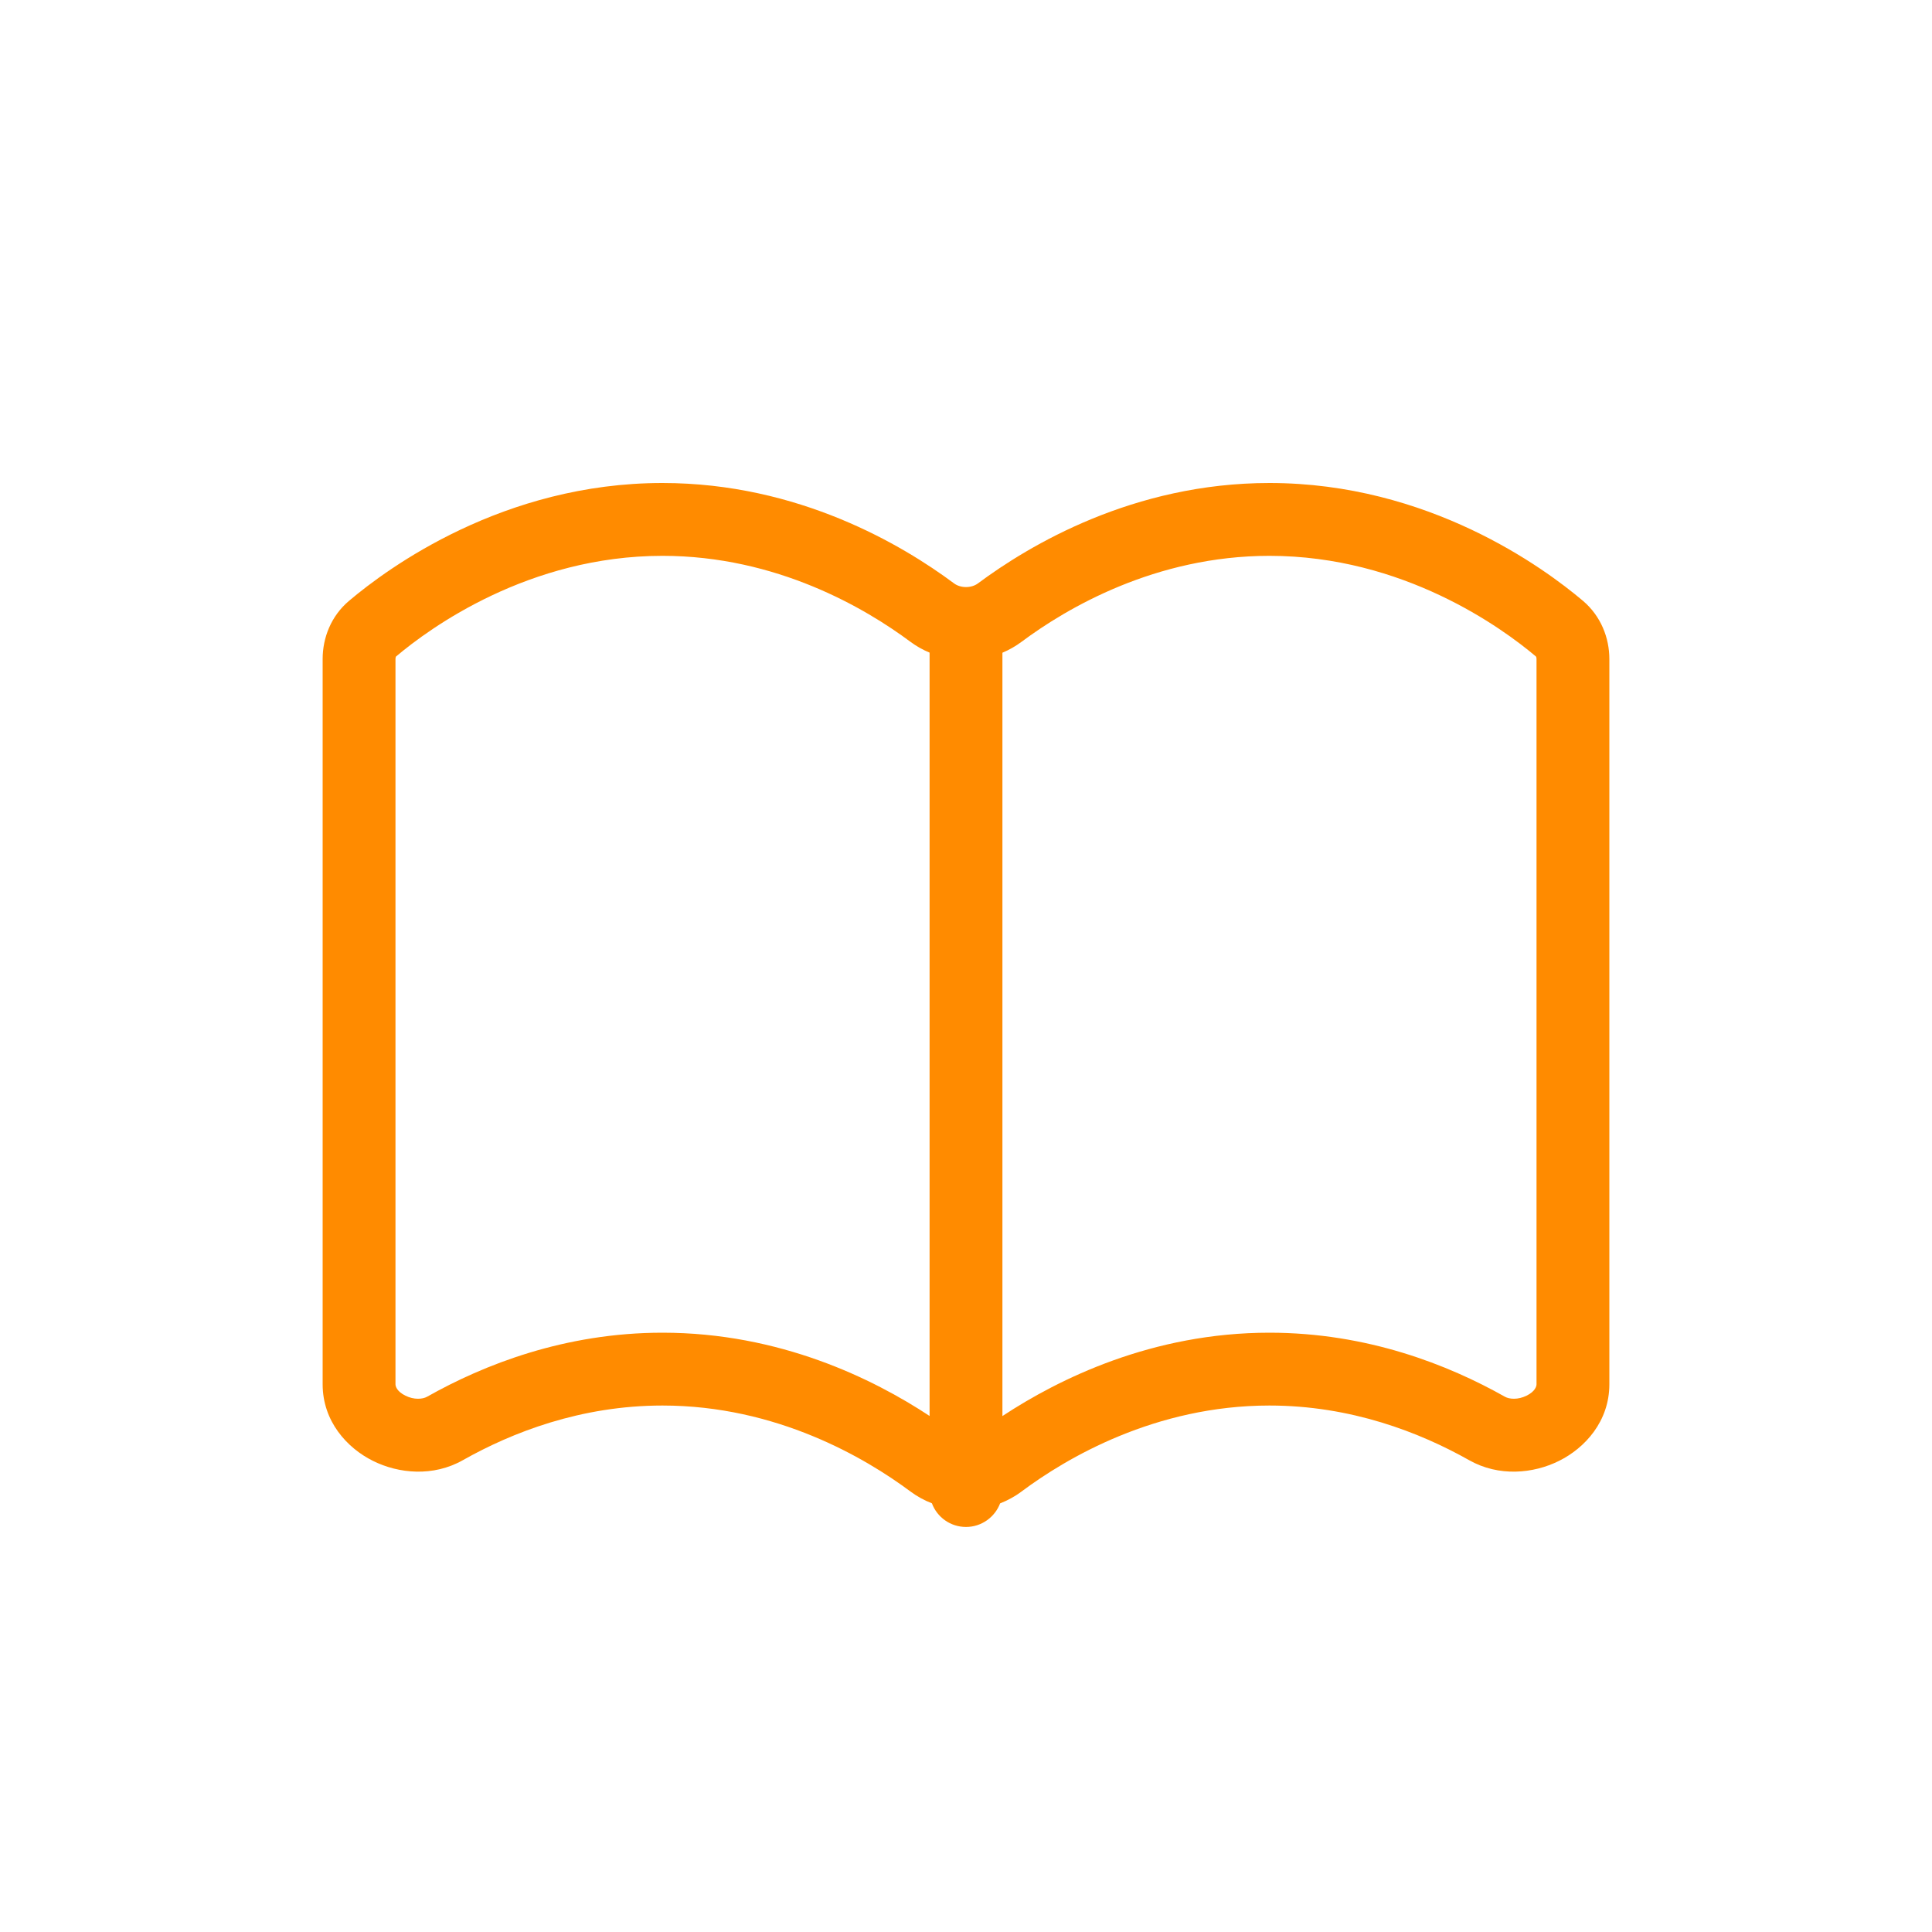<svg width="20" height="20" viewBox="0 0 20 20" fill="none" xmlns="http://www.w3.org/2000/svg">
<g id="Outline/book-open">
<path id="Vector" fill-rule="evenodd" clip-rule="evenodd" d="M6.858 5C5.211 5 4.016 5.879 3.613 6.22C3.426 6.378 3.34 6.604 3.34 6.822V14.33C3.34 14.714 3.593 14.99 3.861 15.123C4.128 15.256 4.485 15.289 4.791 15.116C5.301 14.828 6.013 14.55 6.858 14.55C8.04 14.55 8.959 15.093 9.425 15.44C9.494 15.491 9.568 15.532 9.647 15.562C9.7 15.705 9.838 15.807 10 15.807C10.161 15.807 10.299 15.705 10.353 15.563C10.431 15.532 10.506 15.492 10.575 15.44C11.04 15.093 11.96 14.55 13.141 14.55C13.986 14.55 14.698 14.828 15.209 15.116C15.515 15.289 15.872 15.256 16.139 15.123C16.407 14.99 16.66 14.714 16.66 14.33V6.822C16.66 6.604 16.573 6.378 16.387 6.22C15.984 5.879 14.789 5 13.141 5C11.732 5 10.655 5.644 10.124 6.039C10.056 6.09 9.944 6.09 9.876 6.039C9.345 5.644 8.268 5 6.858 5ZM10.377 14.659C10.961 14.274 11.928 13.796 13.141 13.796C14.153 13.796 14.992 14.128 15.579 14.459C15.626 14.485 15.713 14.492 15.803 14.448C15.892 14.404 15.906 14.351 15.906 14.33V6.822C15.906 6.811 15.904 6.803 15.902 6.8C15.901 6.798 15.901 6.797 15.9 6.796L15.9 6.796C15.55 6.5 14.526 5.754 13.141 5.754C11.96 5.754 11.04 6.297 10.575 6.644C10.513 6.69 10.446 6.728 10.377 6.757V14.659ZM9.623 6.756C9.553 6.727 9.487 6.69 9.425 6.644C8.959 6.297 8.04 5.754 6.858 5.754C5.474 5.754 4.45 6.5 4.1 6.796L4.099 6.796C4.099 6.797 4.099 6.798 4.098 6.8C4.096 6.803 4.094 6.811 4.094 6.822V14.33C4.094 14.351 4.108 14.404 4.197 14.448C4.286 14.492 4.374 14.485 4.421 14.459C5.007 14.128 5.847 13.796 6.858 13.796C8.072 13.796 9.039 14.273 9.623 14.658V6.756Z" fill="#FF8B00"/>
</g>
</svg>
